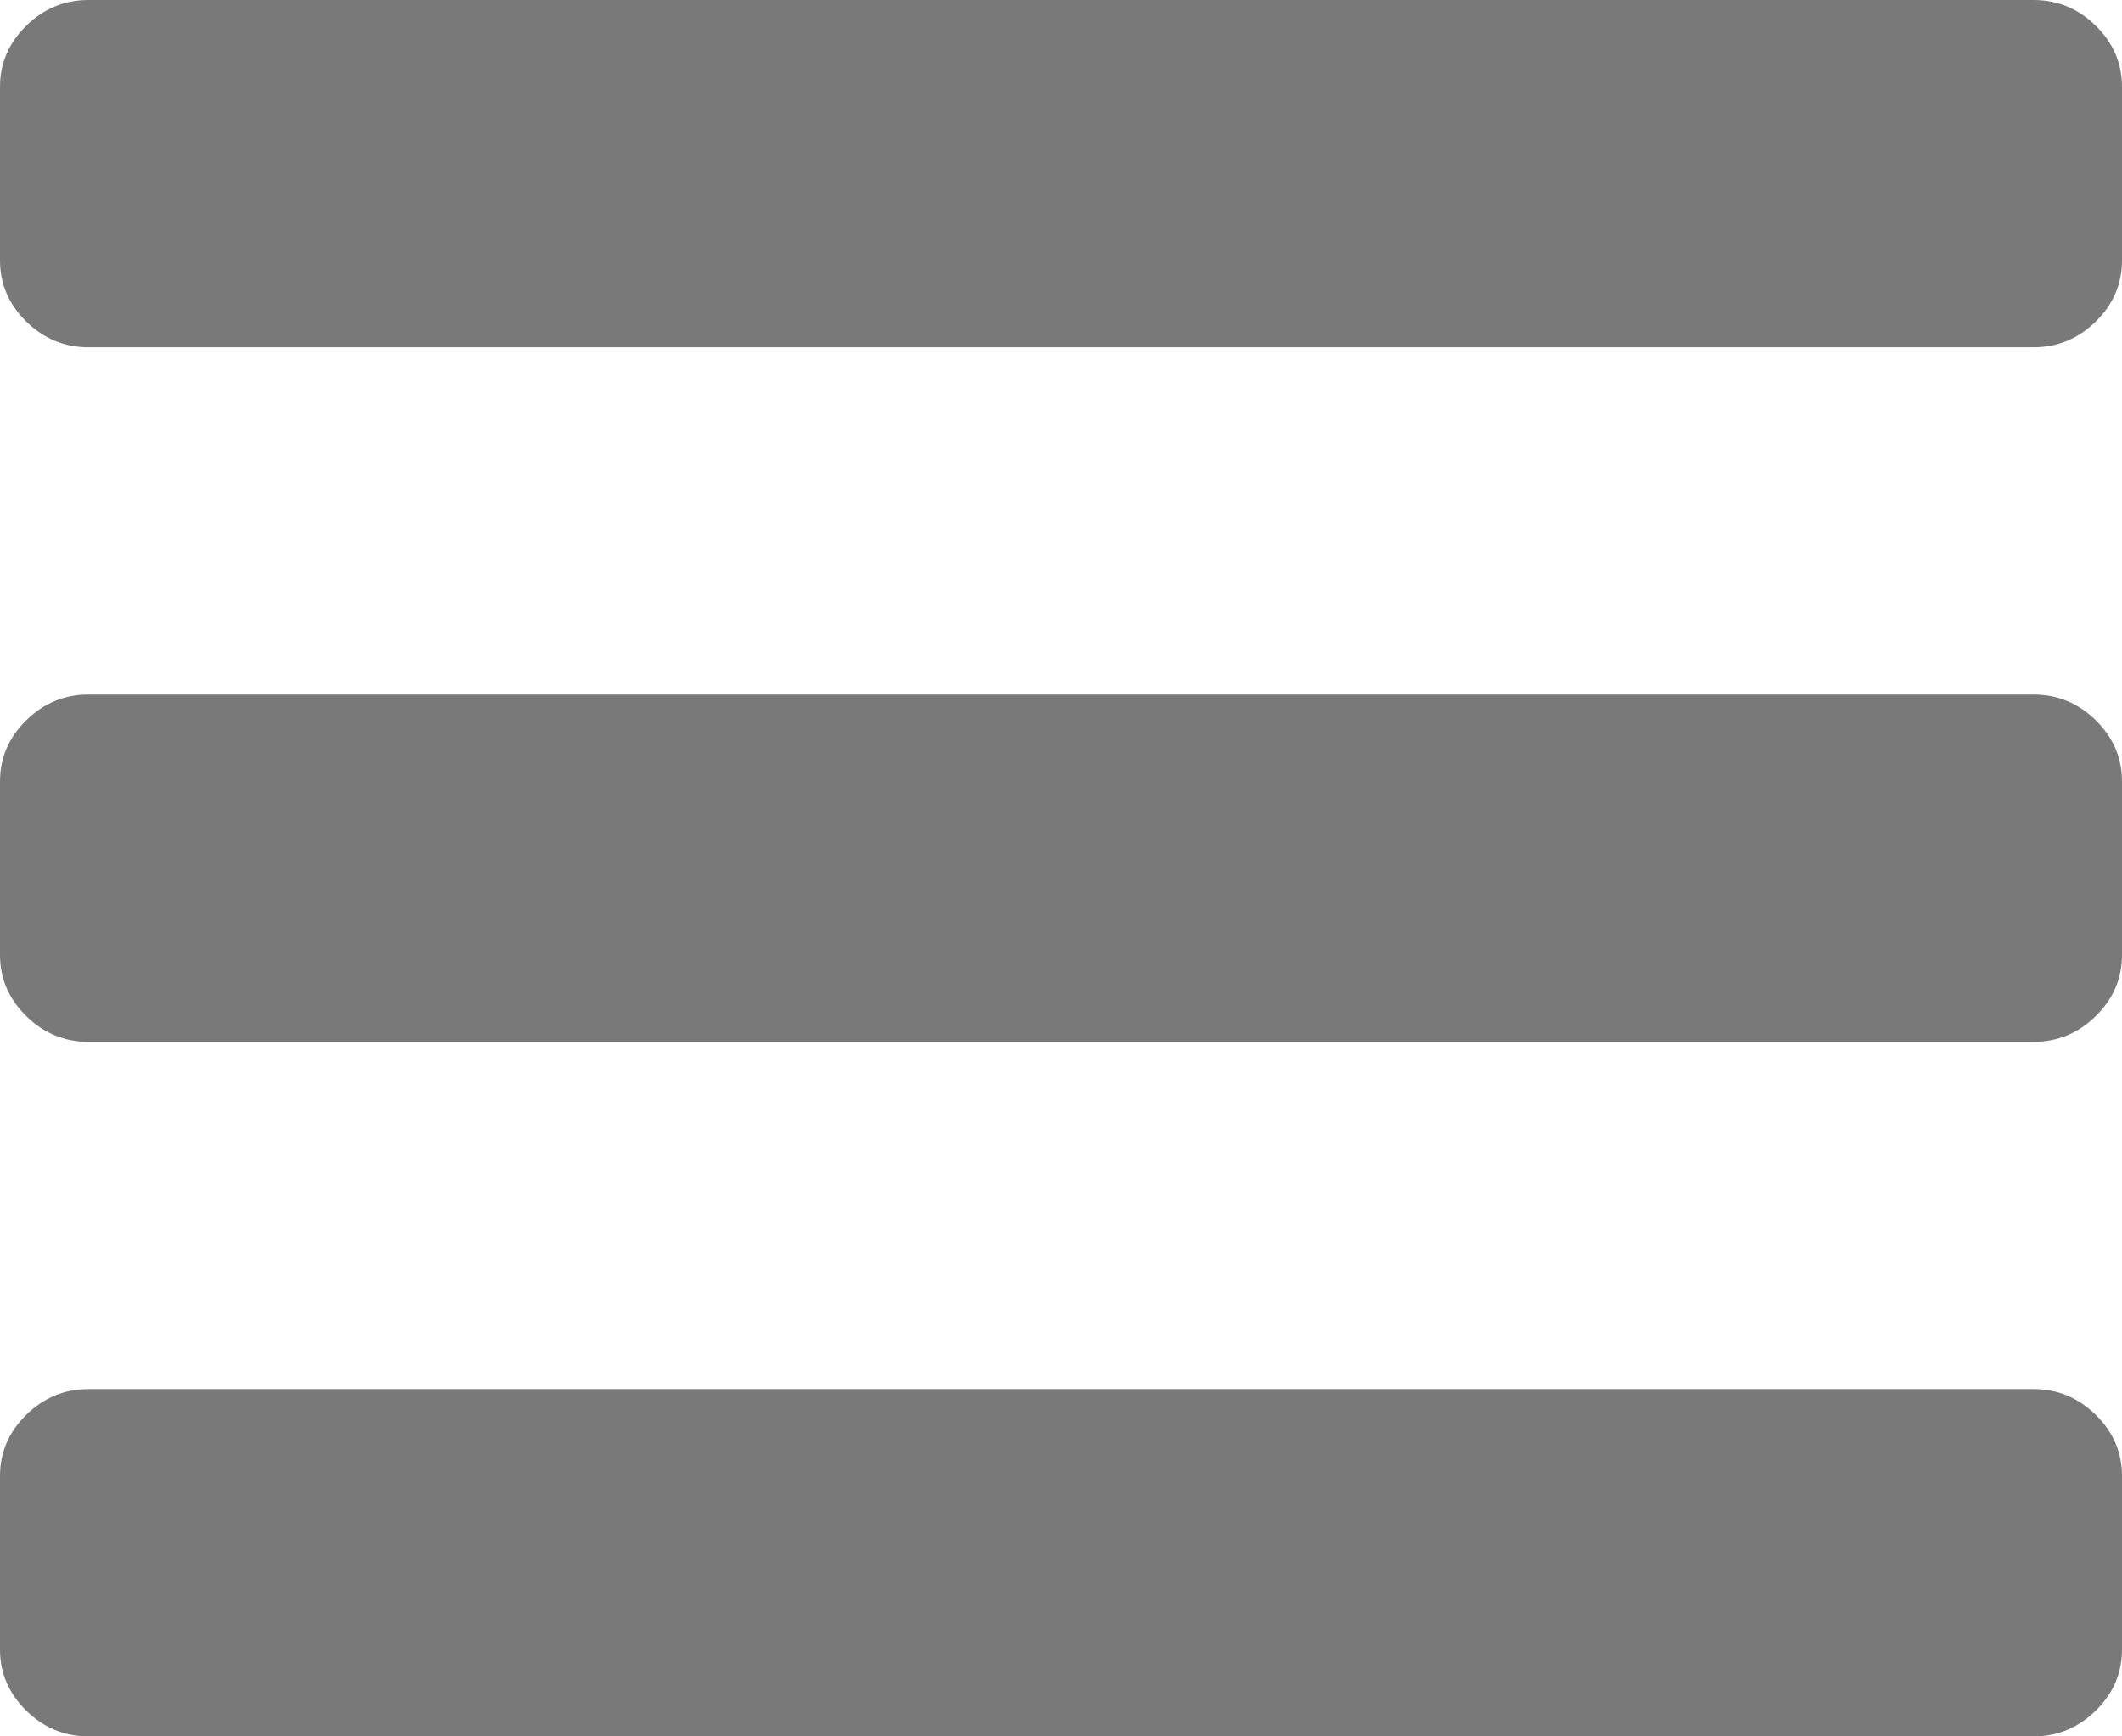 ﻿<?xml version="1.0" encoding="utf-8"?>
<svg version="1.1" xmlns:xlink="http://www.w3.org/1999/xlink" width="22px" height="18px" xmlns="http://www.w3.org/2000/svg">
  <g transform="matrix(1 0 0 1 -16 -11 )">
    <path d="M 21.728 14.667  C 21.909 14.845  22 15.056  22 15.3  L 22 17.1  C 22 17.344  21.909 17.555  21.728 17.733  C 21.546 17.911  21.332 18  21.083 18  L 0.917 18  C 0.668 18  0.454 17.911  0.272 17.733  C 0.091 17.555  0 17.344  0 17.1  L 0 15.3  C 0 15.056  0.091 14.845  0.272 14.667  C 0.454 14.489  0.668 14.4  0.917 14.4  L 21.083 14.4  C 21.332 14.4  21.546 14.489  21.728 14.667  Z M 21.728 7.467  C 21.909 7.645  22 7.856  22 8.1  L 22 9.9  C 22 10.144  21.909 10.355  21.728 10.533  C 21.546 10.711  21.332 10.8  21.083 10.8  L 0.917 10.8  C 0.668 10.8  0.454 10.711  0.272 10.533  C 0.091 10.355  0 10.144  0 9.9  L 0 8.1  C 0 7.856  0.091 7.645  0.272 7.467  C 0.454 7.289  0.668 7.2  0.917 7.2  L 21.083 7.2  C 21.332 7.2  21.546 7.289  21.728 7.467  Z M 21.728 0.267  C 21.909 0.445  22 0.656  22 0.9  L 22 2.7  C 22 2.944  21.909 3.155  21.728 3.333  C 21.546 3.511  21.332 3.6  21.083 3.6  L 0.917 3.6  C 0.668 3.6  0.454 3.511  0.272 3.333  C 0.091 3.155  0 2.944  0 2.7  L 0 0.9  C 0 0.656  0.091 0.445  0.272 0.267  C 0.454 0.089  0.668 0  0.917 0  L 21.083 0  C 21.332 0  21.546 0.089  21.728 0.267  Z " fill-rule="nonzero" fill="#797979" stroke="none" transform="matrix(1 0 0 1 16 11 )" />
  </g>
</svg>